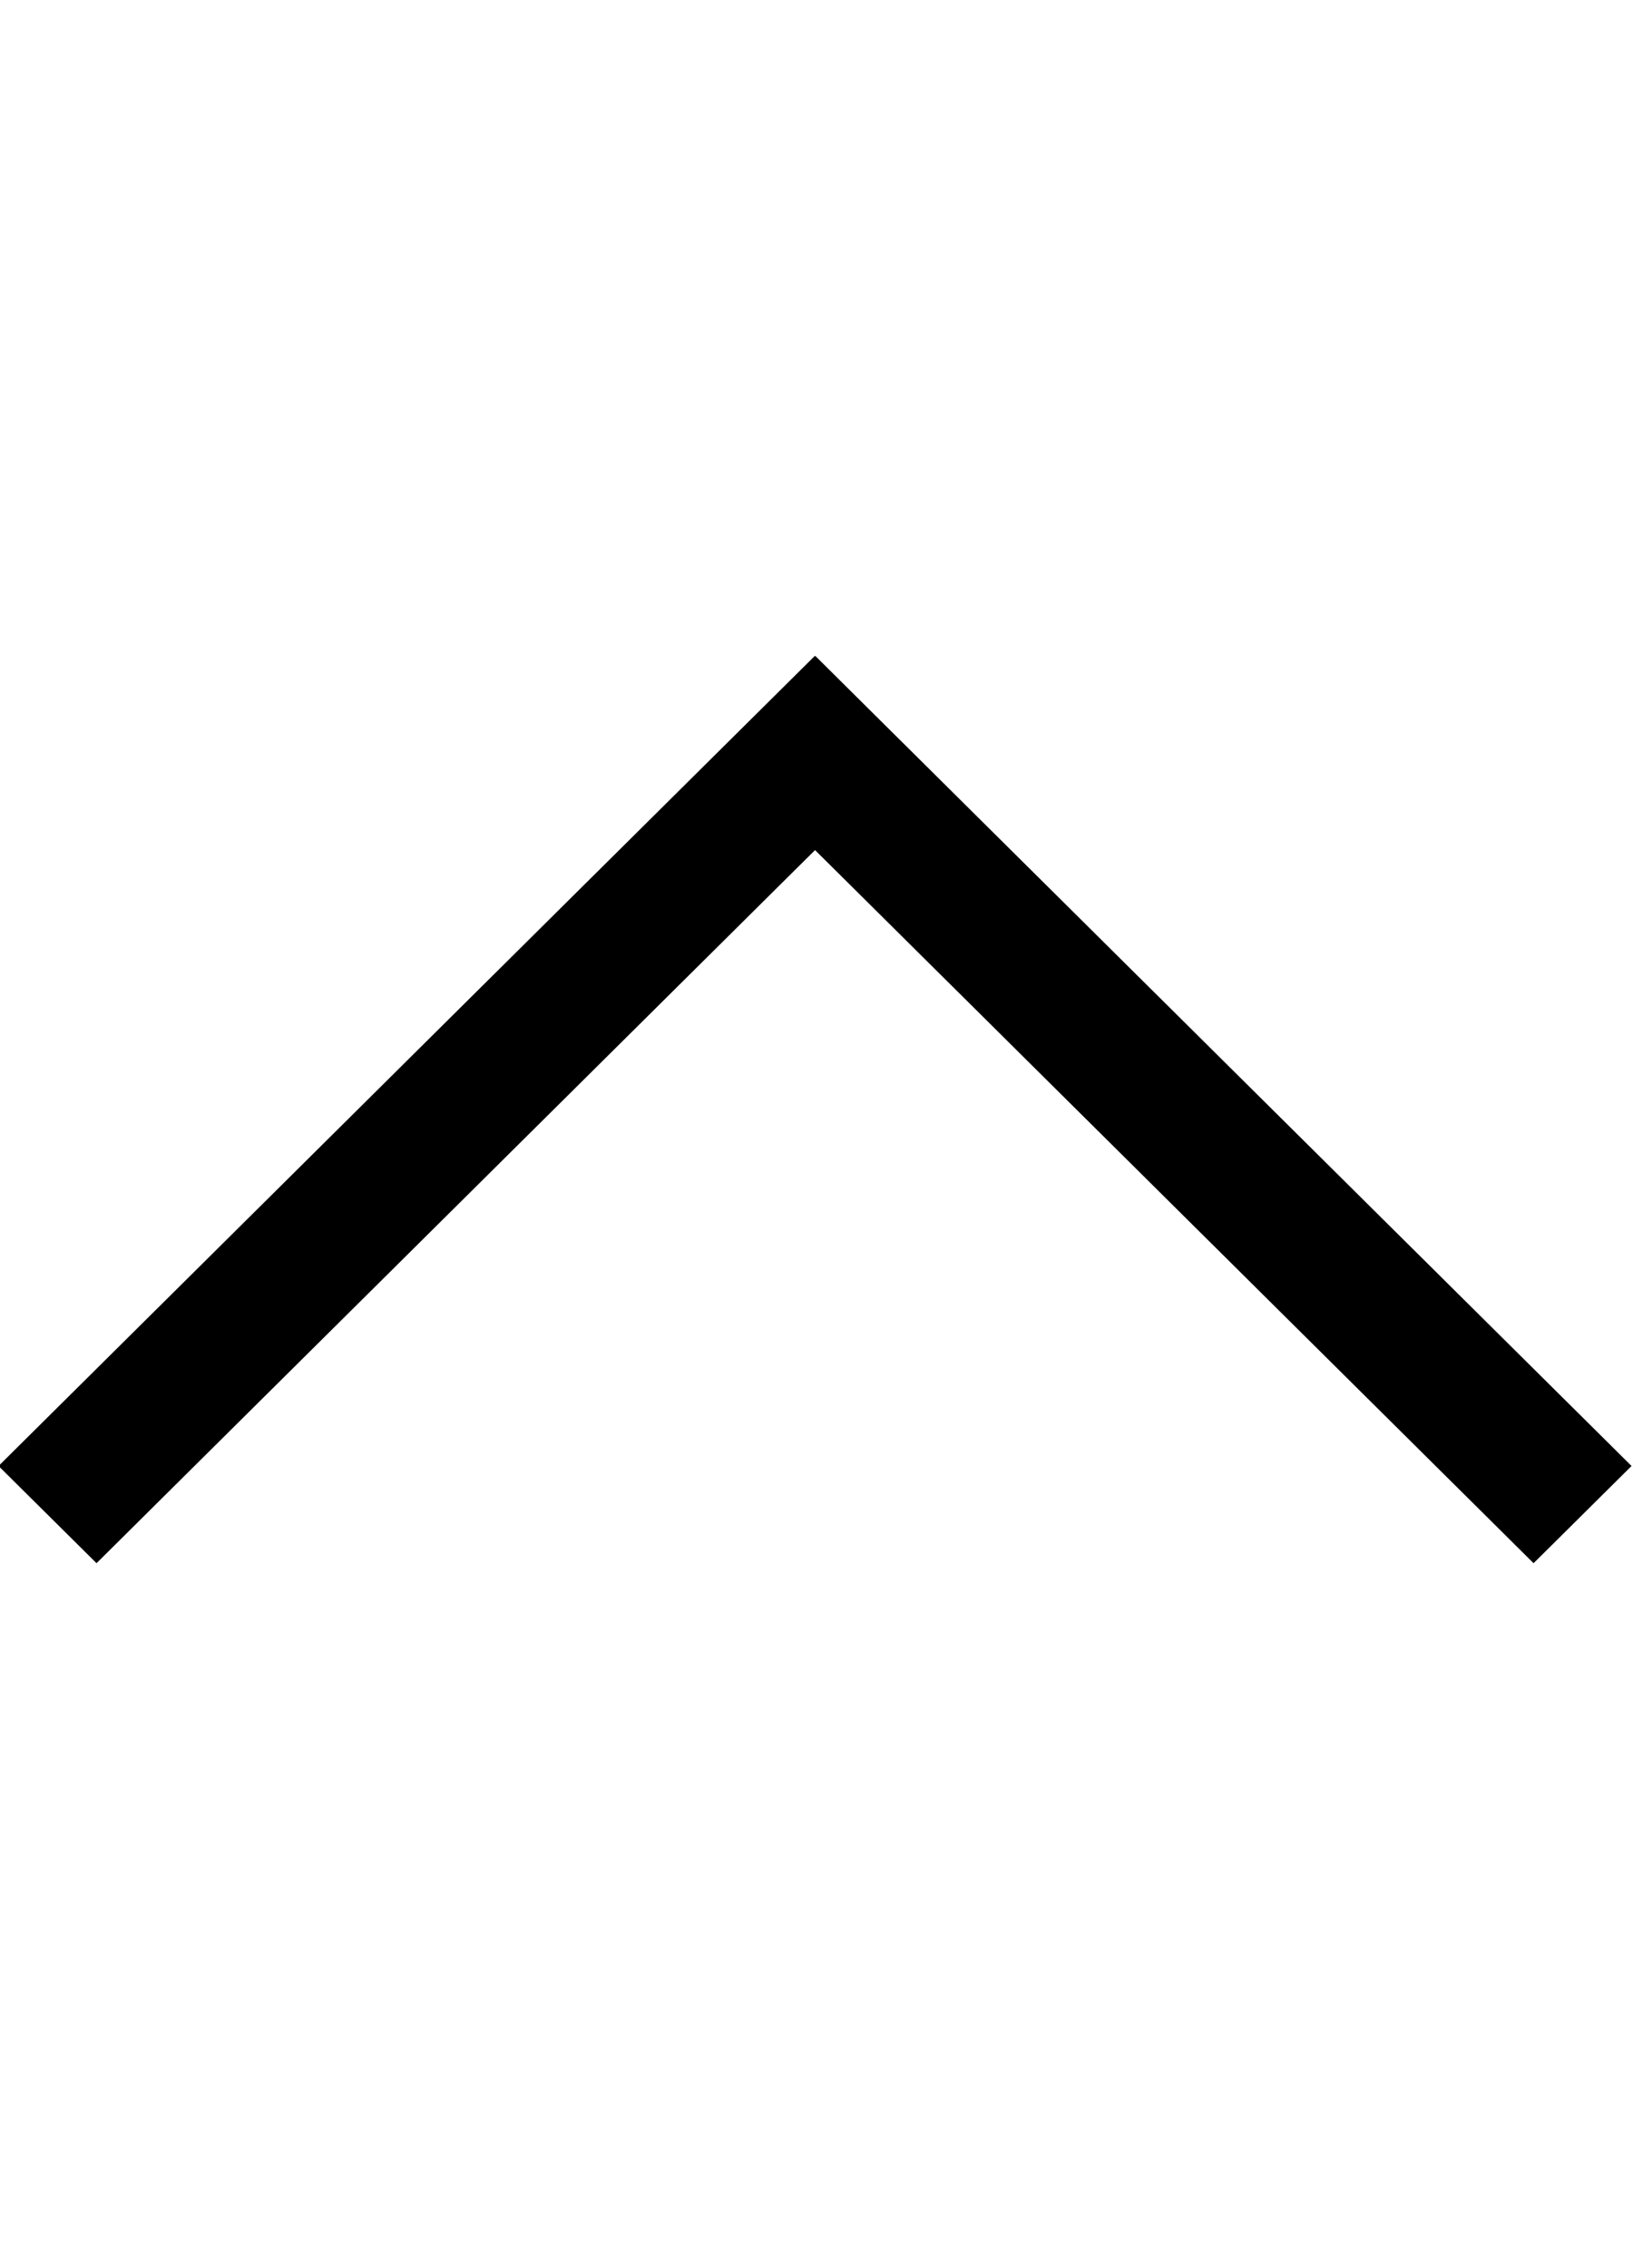 <svg width="36" height="50" viewBox="0 0 36 50" xmlns="http://www.w3.org/2000/svg"><path d="M17.968 14.466l.006-.006 17.994 17.857-2.16 2.143-15.84-15.72-15.84 15.72-2.16-2.143L17.962 14.46z" fill="#000" fill-rule="evenodd"/></svg>